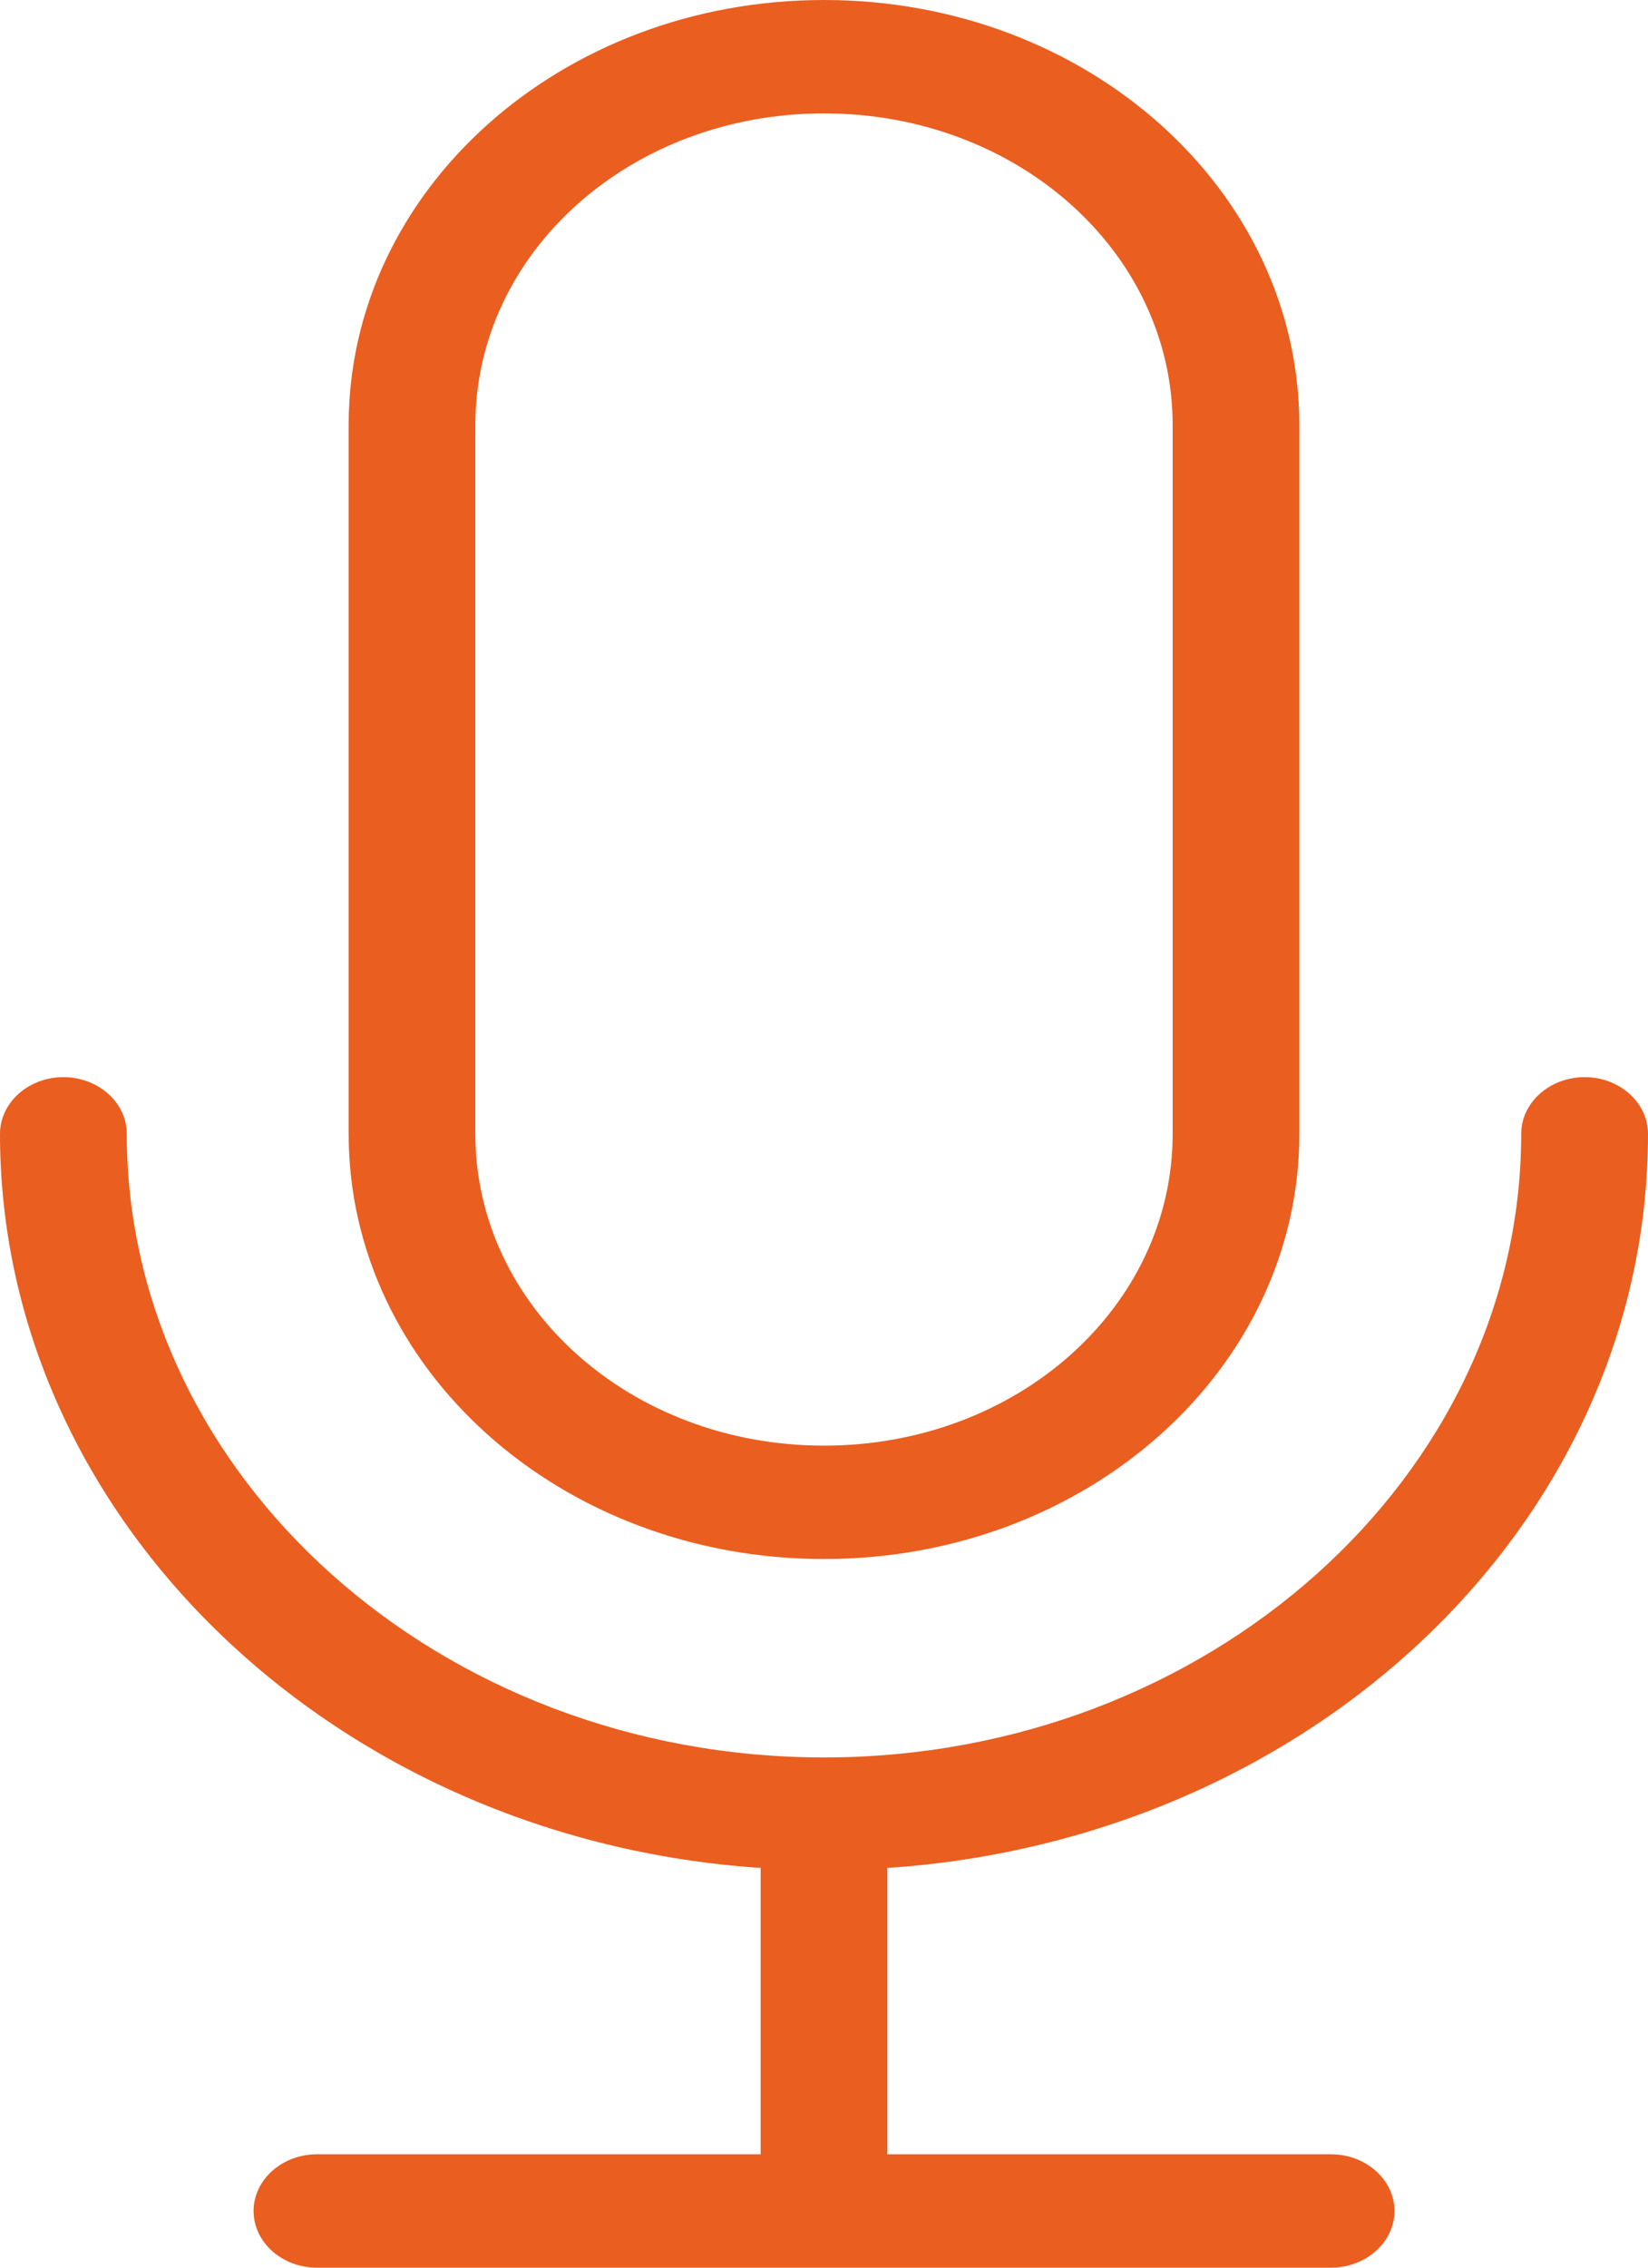 <svg width="16" height="22" viewBox="0 0 16 22" fill="none" xmlns="http://www.w3.org/2000/svg">
<path d="M8.615 18.122V20.9H12.923C13.261 20.9 13.539 21.148 13.539 21.45C13.539 21.753 13.261 22 12.923 22H3.077C2.738 22 2.462 21.753 2.462 21.45C2.462 21.148 2.738 20.9 3.077 20.9H7.385V18.122C3.262 17.848 0 14.74 0 11C0 10.697 0.277 10.45 0.615 10.45C0.954 10.45 1.231 10.697 1.231 11C1.231 14.328 4.277 17.05 8 17.05C11.723 17.05 14.769 14.328 14.769 11C14.769 10.697 15.046 10.45 15.385 10.45C15.723 10.45 16 10.697 16 11C16 14.768 12.739 17.848 8.615 18.122ZM12.615 4.125V11C12.615 13.283 10.554 15.125 8 15.125C5.446 15.125 3.385 13.283 3.385 11V4.125C3.385 1.843 5.446 0 8 0C10.554 0 12.615 1.843 12.615 4.125ZM11.385 4.125C11.385 2.447 9.877 1.1 8 1.1C6.123 1.1 4.615 2.447 4.615 4.125V11C4.615 12.678 6.123 14.025 8 14.025C9.877 14.025 11.385 12.678 11.385 11V4.125Z" fill="#EA5E20"/>
</svg>
